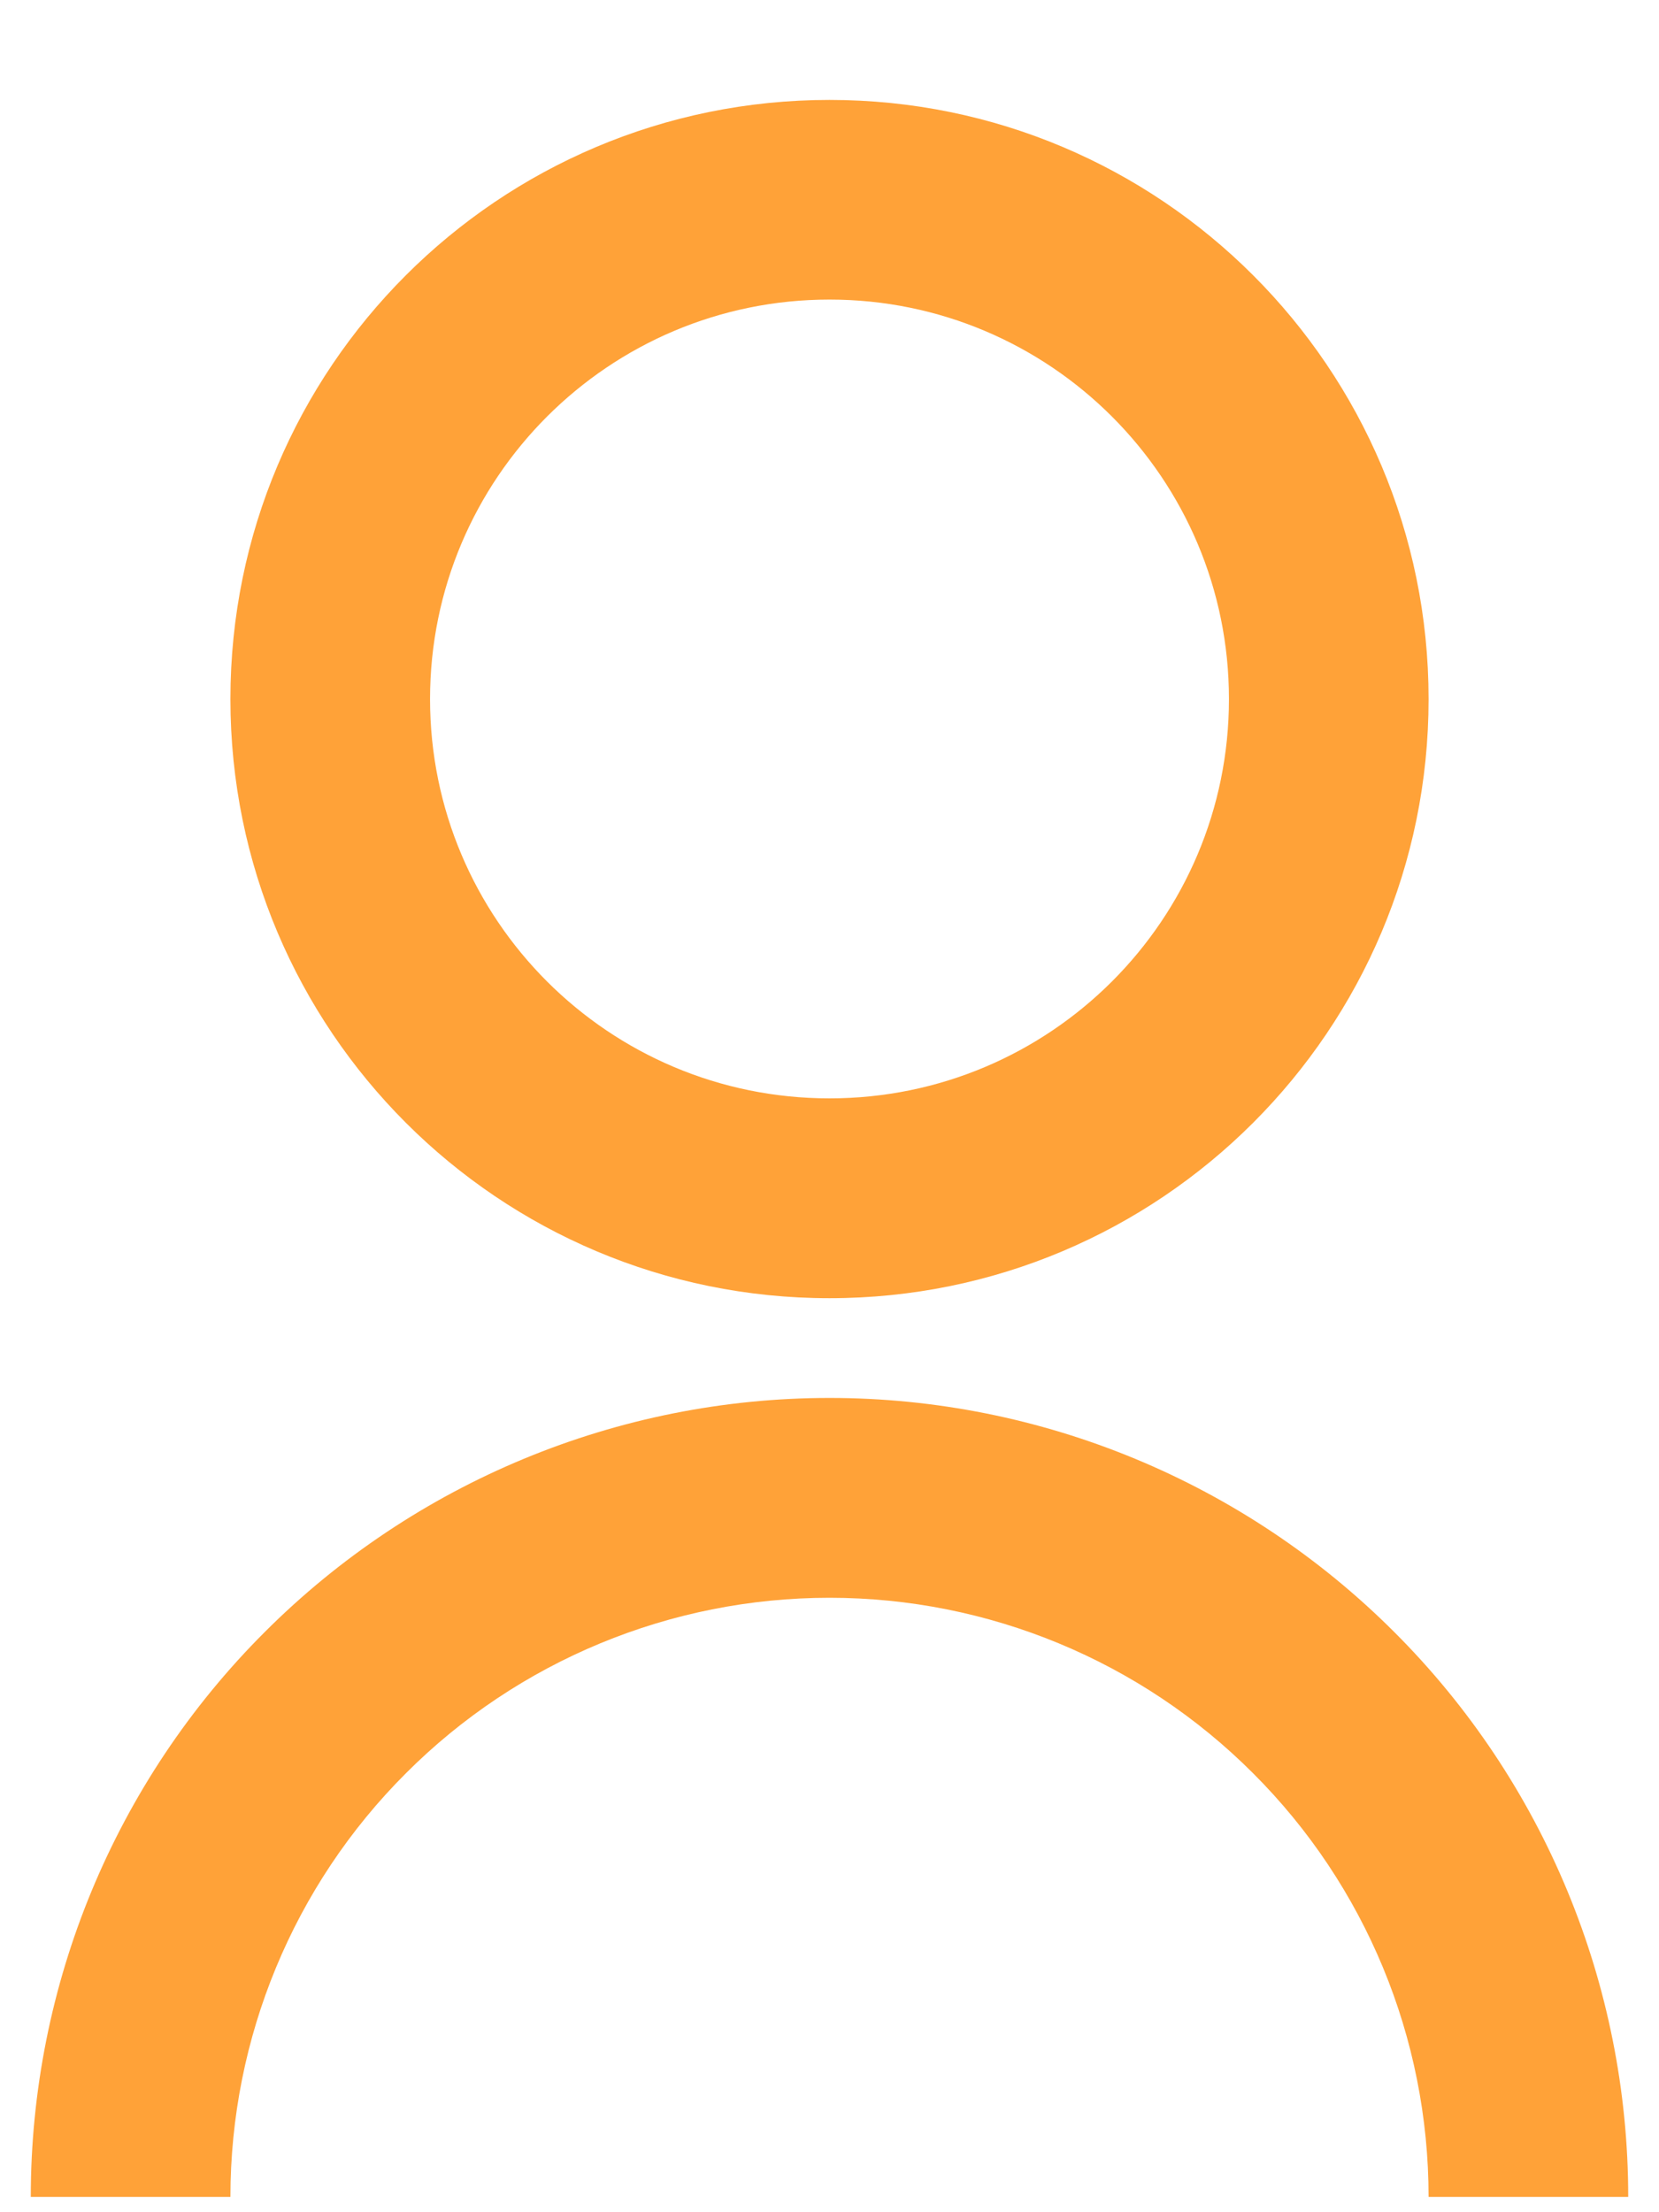 <svg width="9" height="12" viewBox="0 0 9 12" fill="none" xmlns="http://www.w3.org/2000/svg">
<path d="M0.167 11.917C0.167 10.767 0.623 9.665 1.436 8.853C2.249 8.04 3.351 7.583 4.5 7.583C5.649 7.583 6.751 8.04 7.564 8.853C8.377 9.665 8.833 10.767 8.833 11.917H7.75C7.75 11.055 7.408 10.228 6.798 9.619C6.189 9.009 5.362 8.667 4.5 8.667C3.638 8.667 2.811 9.009 2.202 9.619C1.592 10.228 1.25 11.055 1.25 11.917H0.167ZM4.5 7.042C2.704 7.042 1.25 5.587 1.25 3.792C1.25 1.996 2.704 0.542 4.5 0.542C6.296 0.542 7.75 1.996 7.75 3.792C7.75 5.587 6.296 7.042 4.5 7.042ZM4.5 5.958C5.697 5.958 6.667 4.989 6.667 3.792C6.667 2.595 5.697 1.625 4.5 1.625C3.303 1.625 2.333 2.595 2.333 3.792C2.333 4.989 3.303 5.958 4.5 5.958Z" fill="#FFA238"/>
</svg>
